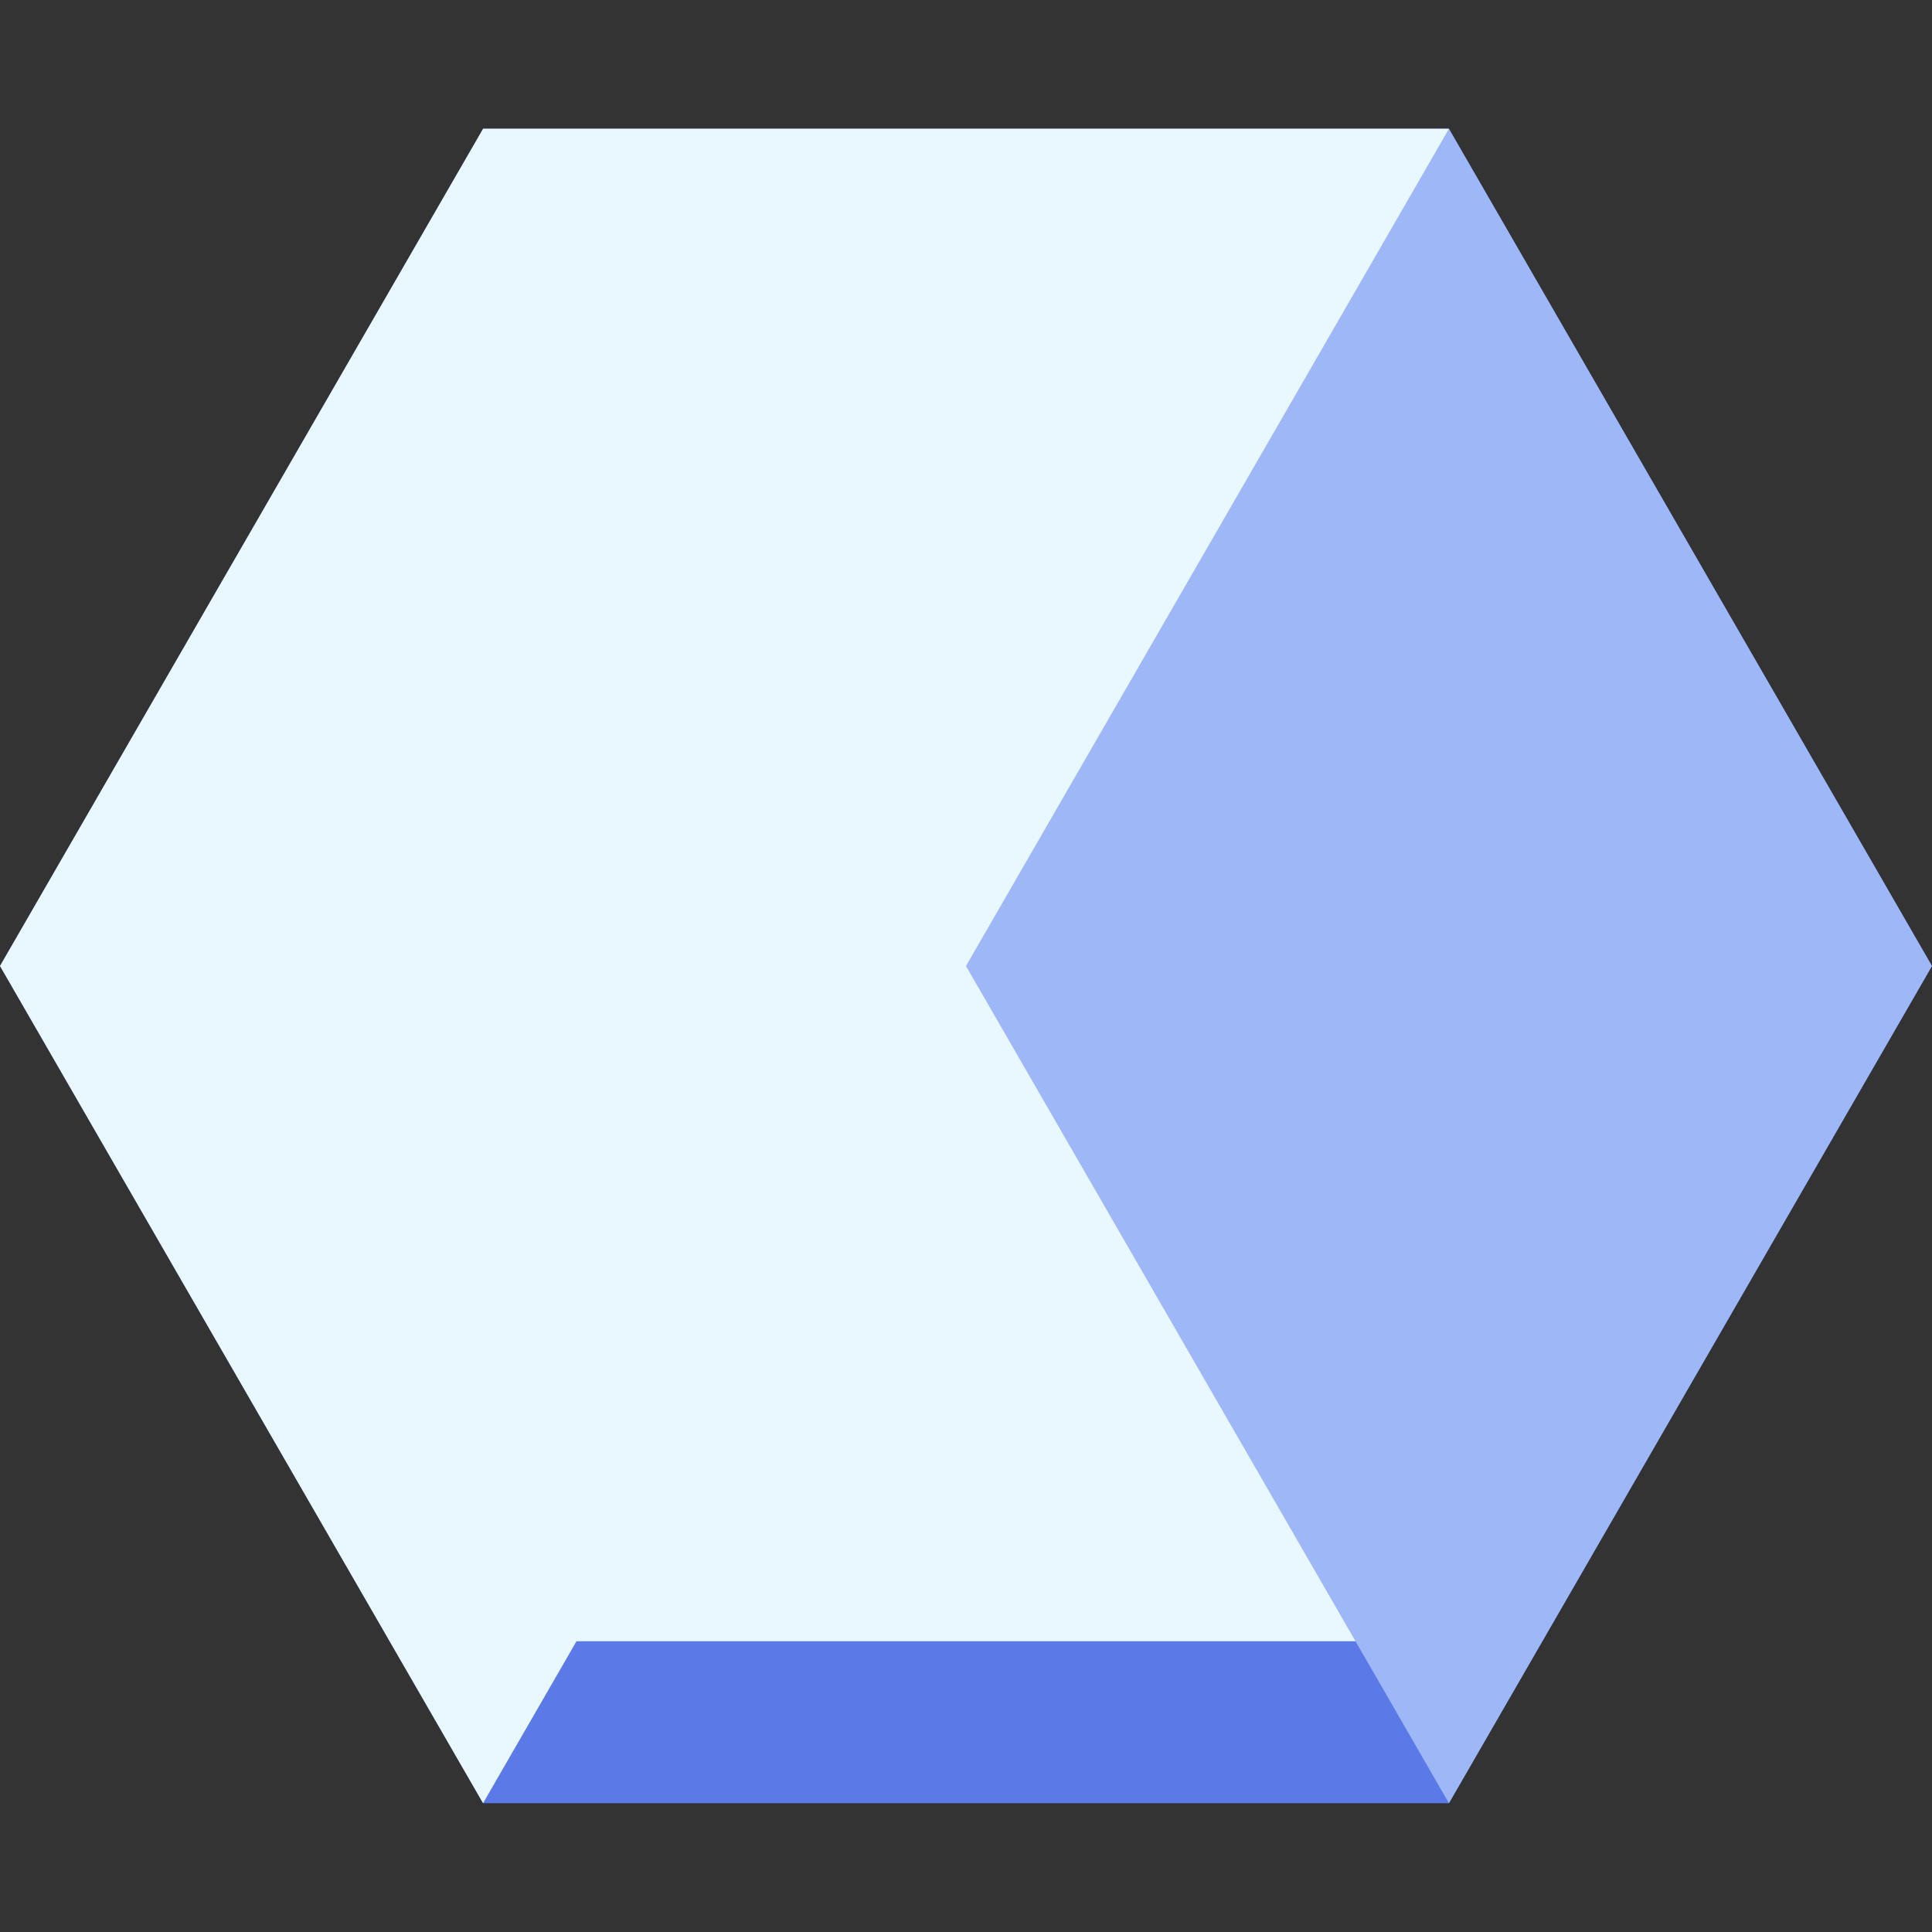 <svg width="30" height="30" viewBox="0 0 30 30" fill="none" xmlns="http://www.w3.org/2000/svg">
<rect x="0" y="0" width="30" height="30" fill="#333333" stroke="none"/>
<g id="Group 627584">
<g id="Group">
<g id="Isolation Mode">
<g id="Group_2">
<path id="Vector" d="M22.499 2H7.501L0 15L7.501 28H22.499L30 15L22.499 2Z" fill="#5C7AE7"/>
<g id="Vector_2" style="mix-blend-mode:soft-light">
<path d="M8.949 25.485L2.9 15L8.949 4.515H21.05L27.099 15L21.05 25.485H8.949Z" fill="#E9F8FF"/>
</g>
<g id="Vector_3" style="mix-blend-mode:soft-light">
<path d="M10.4 22.973L5.803 15L10.4 7.027H19.599L24.199 15L19.599 22.973H10.4Z" fill="#E9F8FF"/>
</g>
<g id="Vector_4" style="mix-blend-mode:multiply">
<path d="M7.5 2L22.499 28L29.999 15L22.499 2H7.5Z" fill="#9EB7F7"/>
</g>
<g id="Vector_5" style="mix-blend-mode:soft-light">
<path d="M7.501 28L22.499 2H7.501L0 15L7.501 28Z" fill="#E9F8FF"/>
</g>
</g>
</g>
</g>
</g>
</svg>
